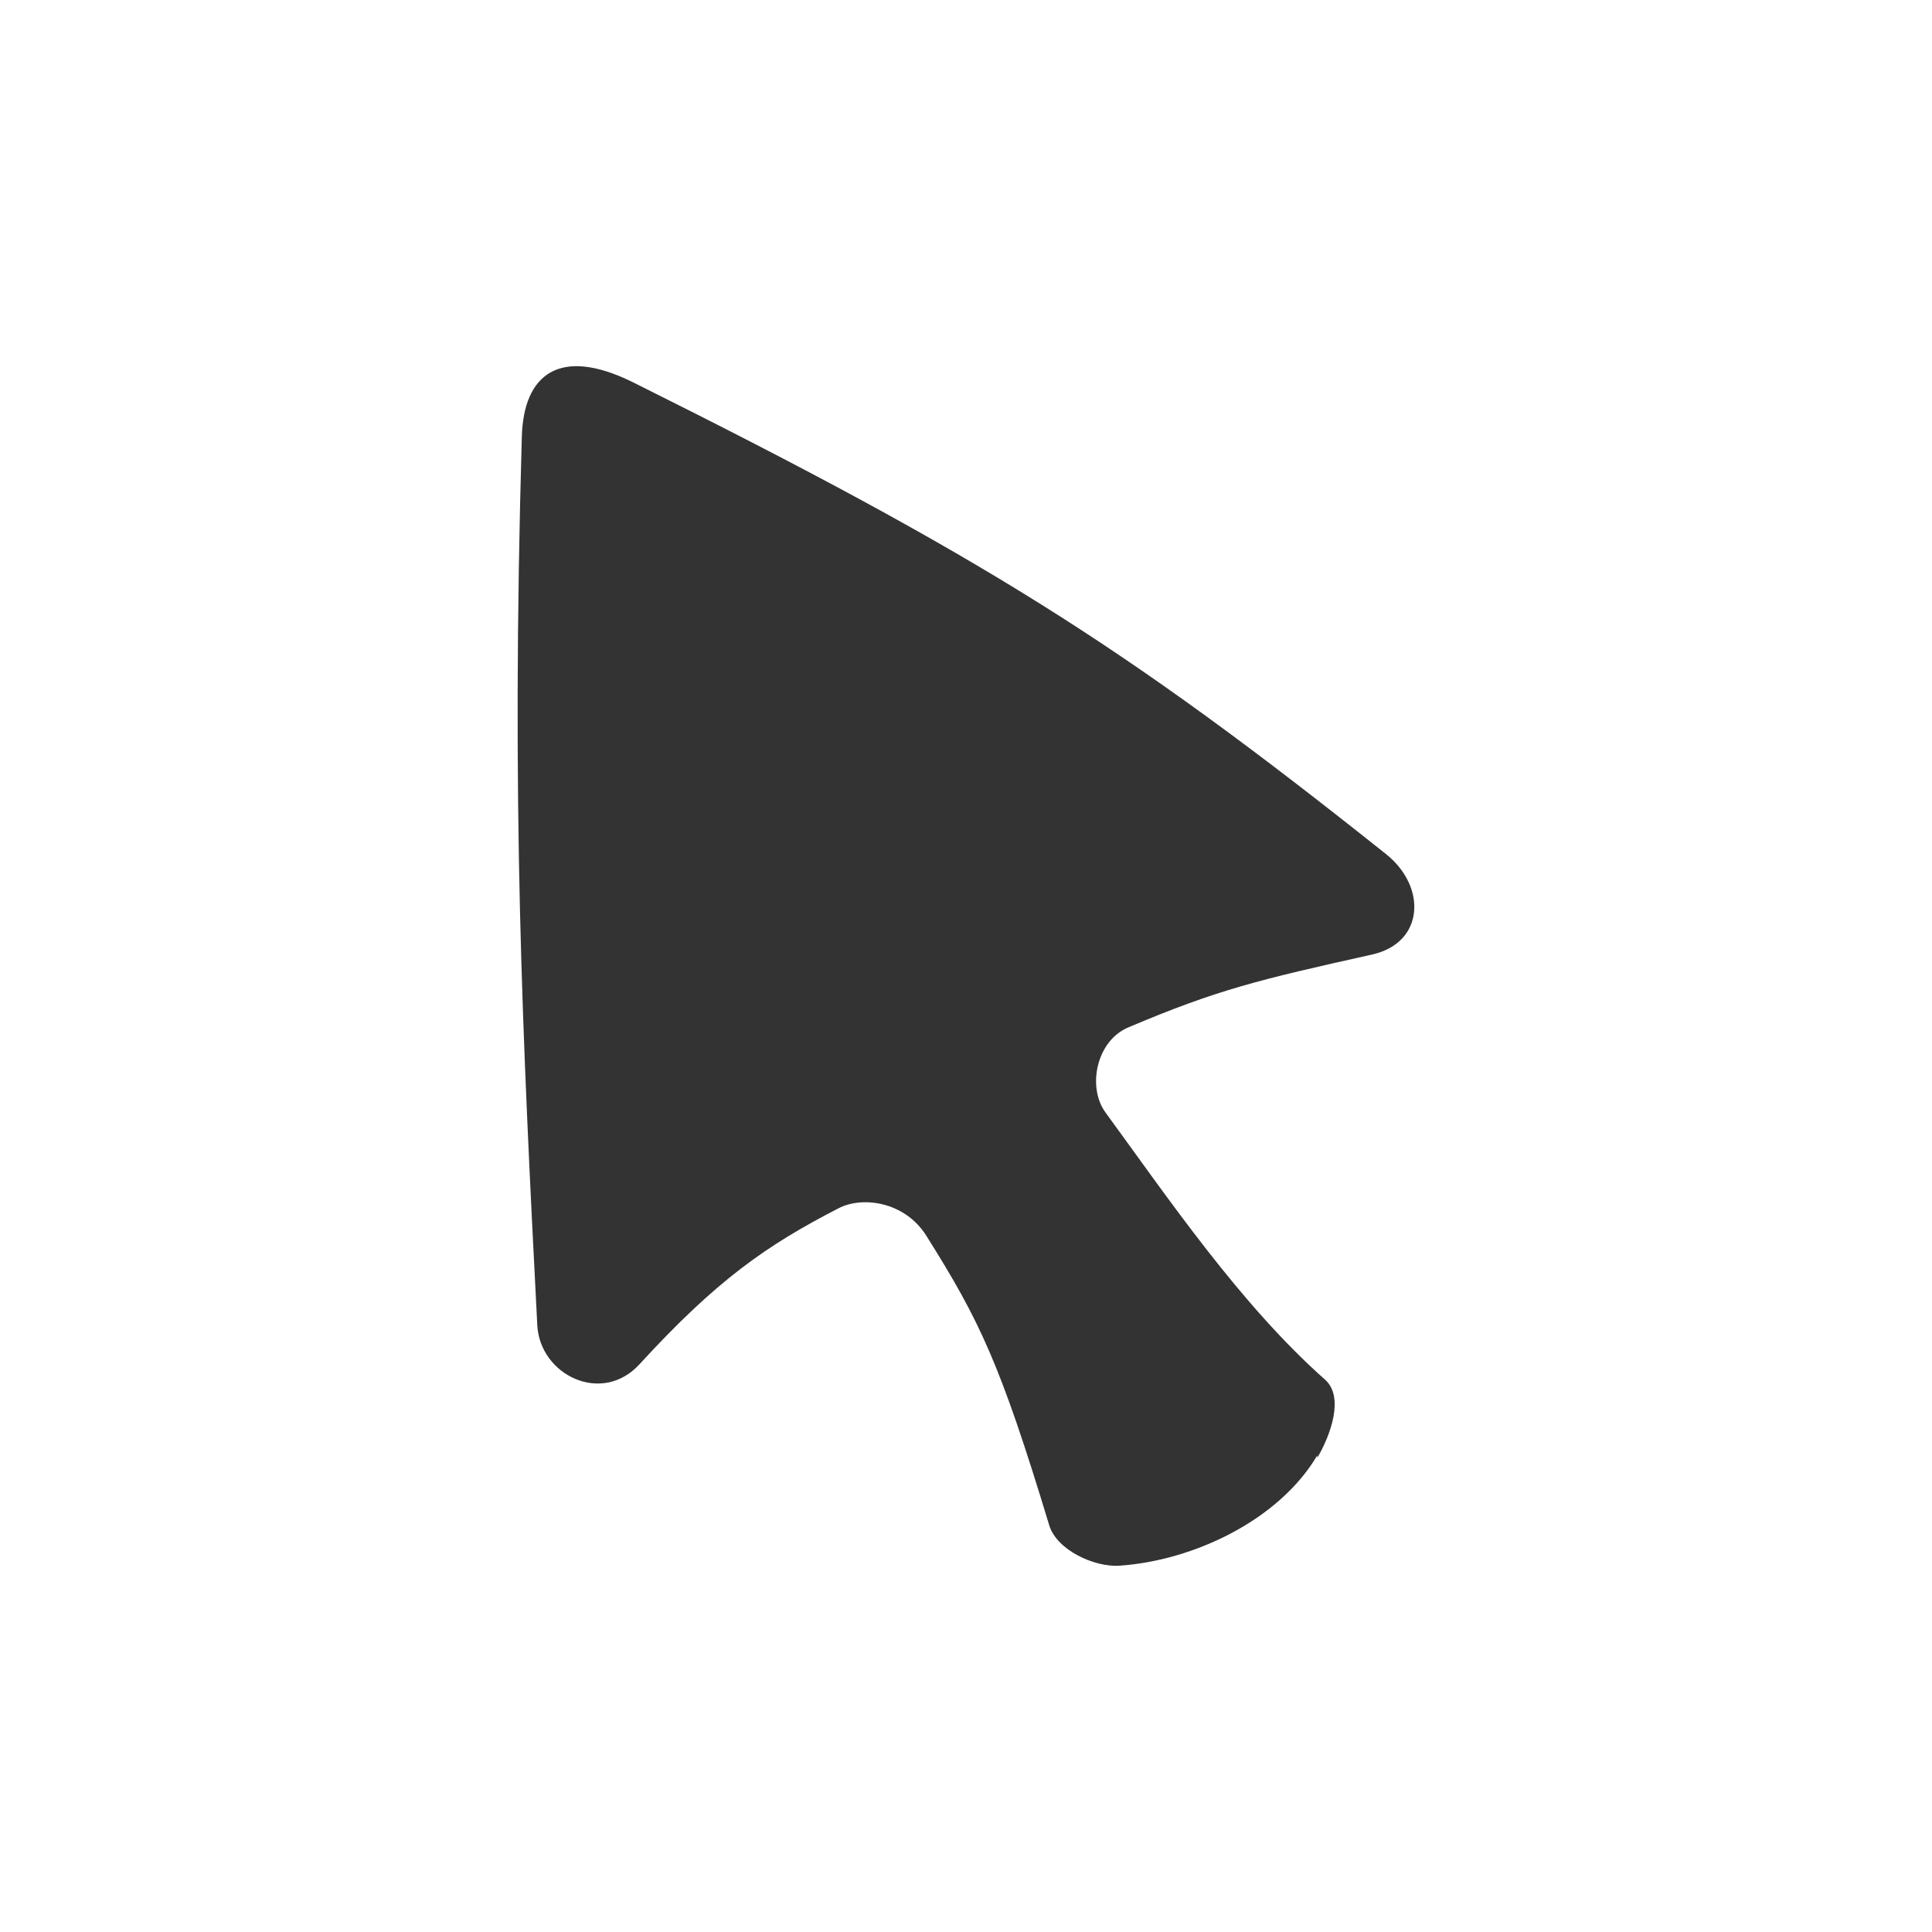 <?xml version="1.0" encoding="UTF-8" standalone="no"?>
<!-- Created with Inkscape (http://www.inkscape.org/) -->
<svg id="svg2" xmlns:rdf="http://www.w3.org/1999/02/22-rdf-syntax-ns#" xmlns="http://www.w3.org/2000/svg" height="100%" width="100%" version="1.1" xmlns:cc="http://creativecommons.org/ns#" xmlns:dc="http://purl.org/dc/elements/1.1/" viewBox="0 0 30 30">

 <g id="g6" fill="#333333" transform="translate(-0.047,-1017.398)">
  <path id="path8" fill="#333333" d="m20.5,1040c-0.591,0.998-1.91,1.63-3.07,1.71-0.395,0.026-0.974-0.246-1.09-0.625-0.76-2.51-1.08-3.18-1.91-4.5-0.336-0.532-0.993-0.616-1.36-0.426-1.11,0.571-1.89,1.11-3.09,2.42-0.588,0.646-1.55,0.169-1.59-0.603-0.232-4.51-0.405-8.07-0.24-13.8,0.027-0.954,0.574-1.41,1.72-0.845,5.44,2.71,7.62,4.08,11.7,7.33,0.634,0.505,0.598,1.38-0.222,1.56-1.77,0.394-2.4,0.546-3.78,1.13-0.497,0.209-0.642,0.926-0.356,1.32,0.958,1.31,2.09,2.98,3.41,4.15,0.302,0.268,0.088,0.858-0.118,1.21z"/>
 </g>
</svg>
